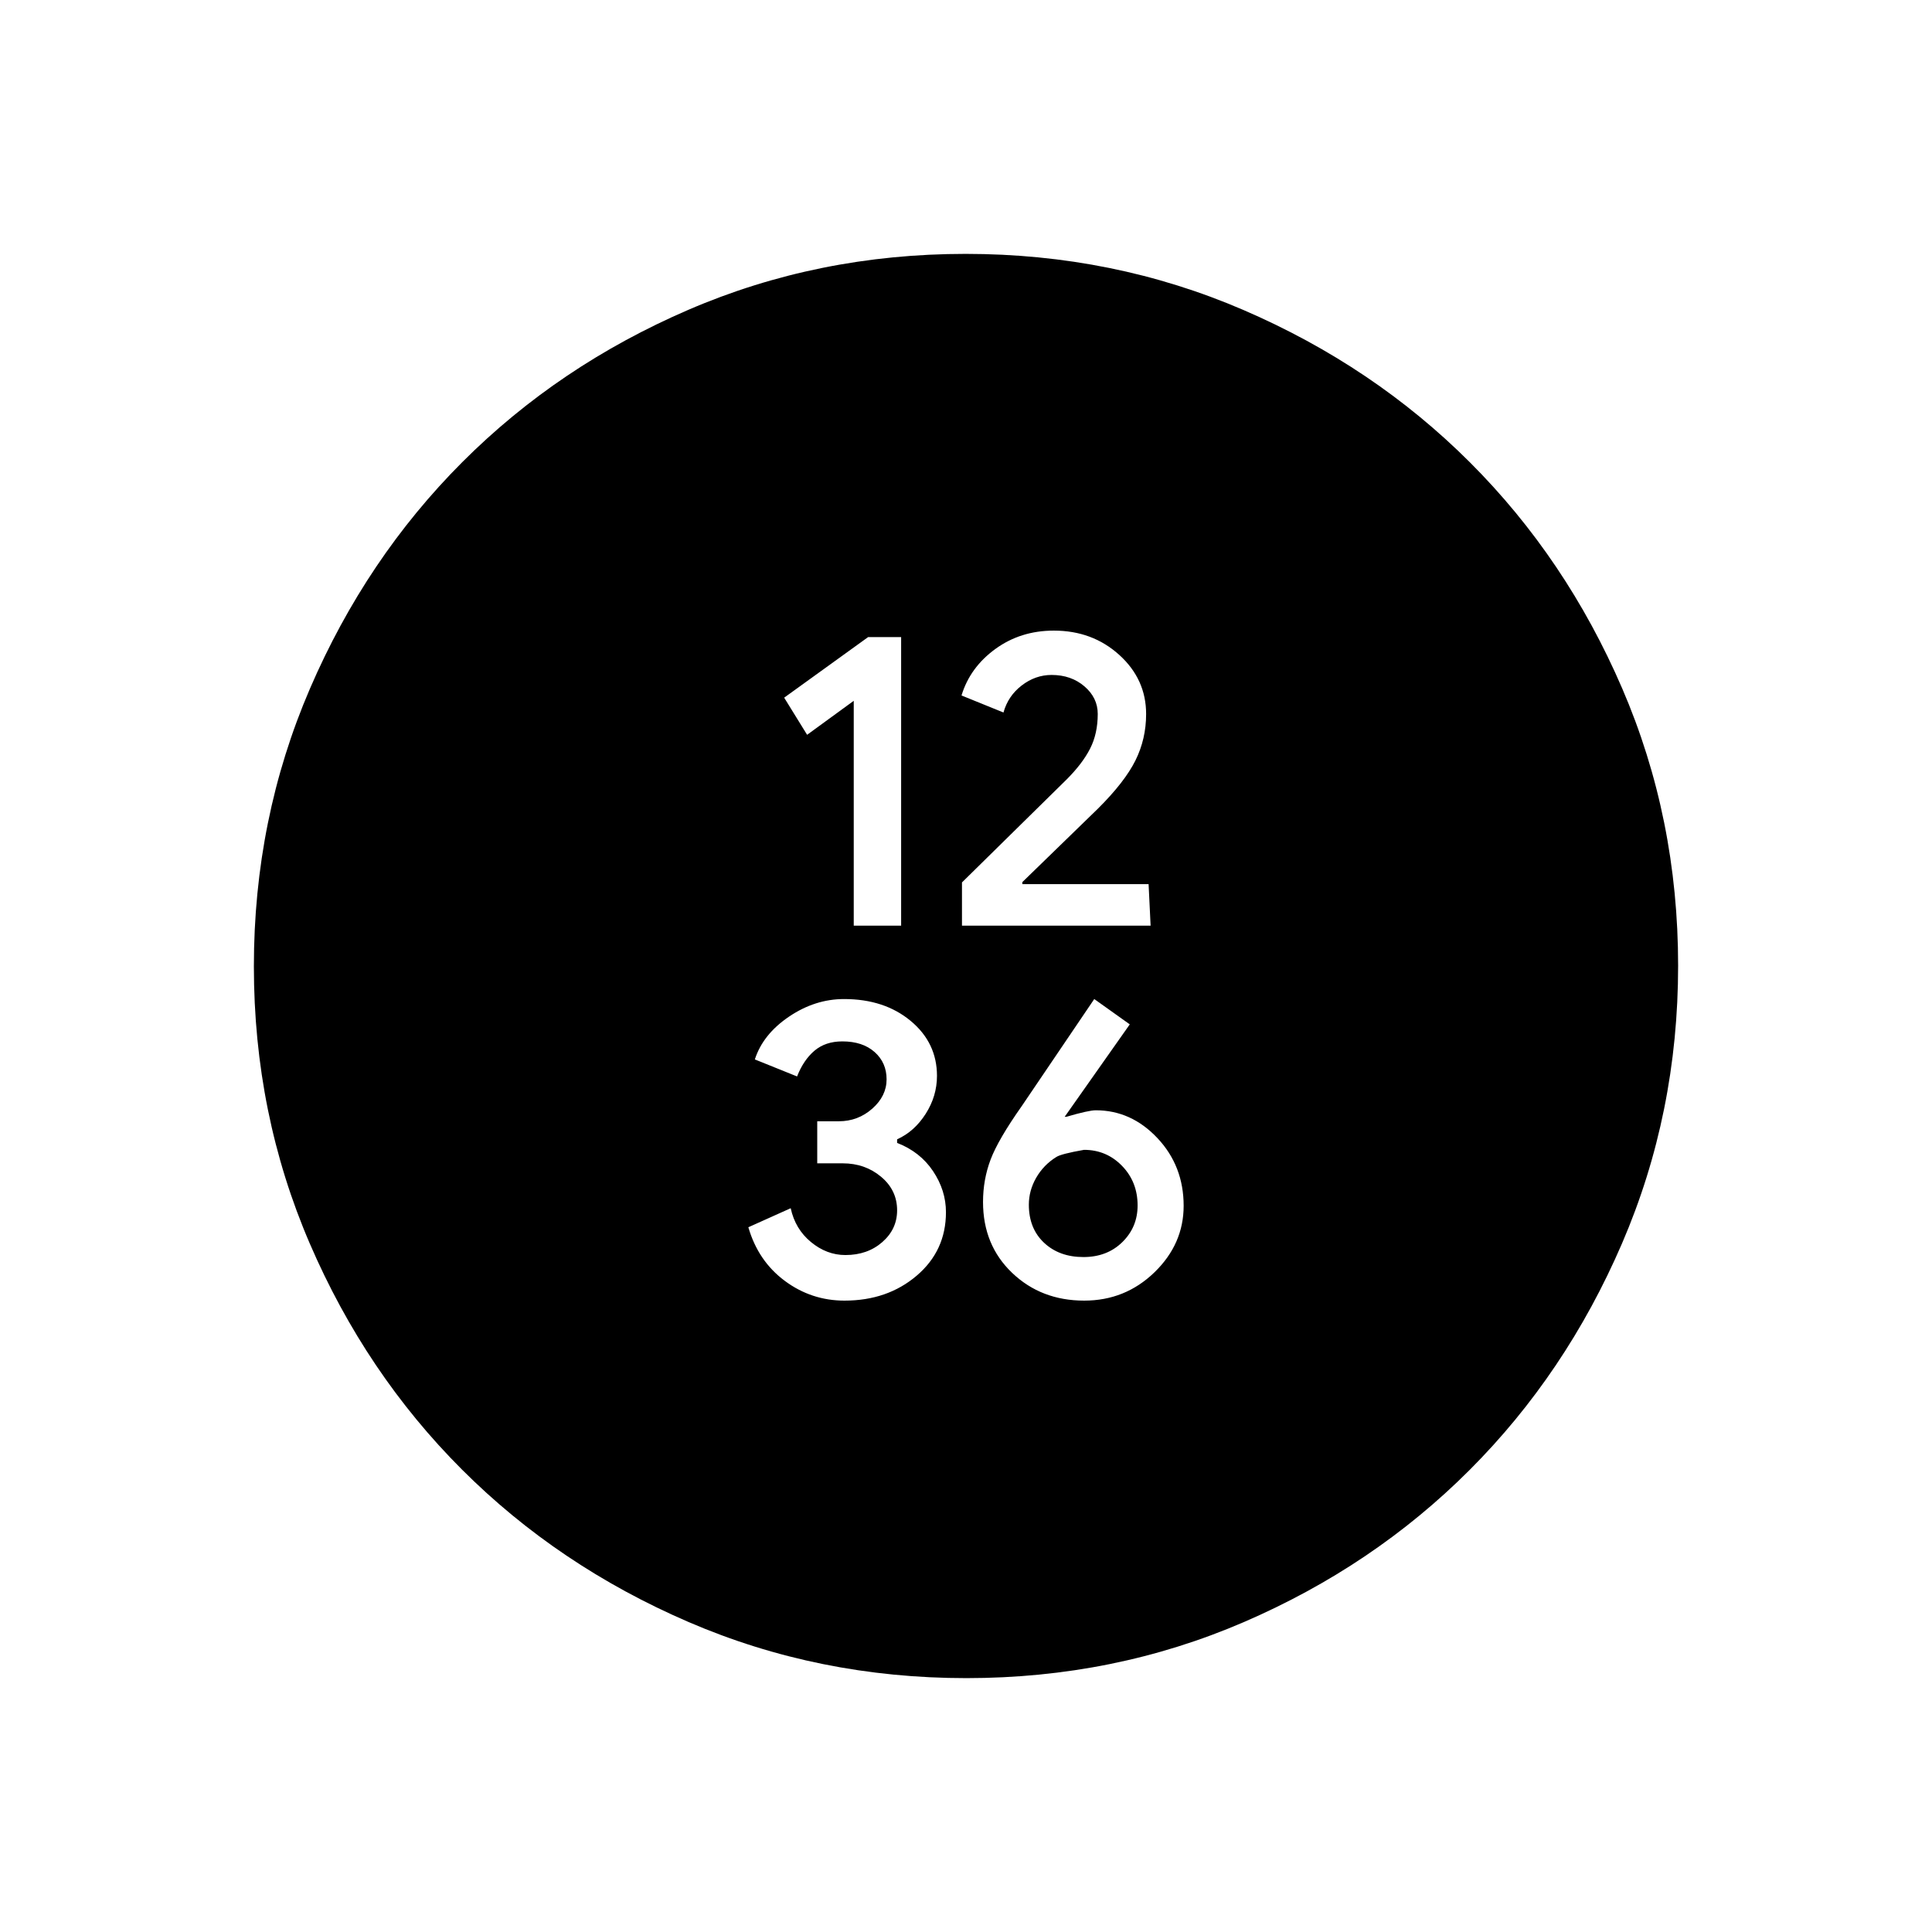 <svg xmlns="http://www.w3.org/2000/svg" height="24" viewBox="0 -960 960 960" width="24"><path d="M424.22-500.04h23.55v-143.38h-16.42l-41.7 30.09 11.4 18.45 23.17-16.89v111.73Zm53.78 0h93.73l-1-20.65H508v-1l37.58-36.52q13.29-13.22 18.61-23.92 5.31-10.71 5.31-23.06 0-17.31-13.34-29.39-13.33-12.07-32.5-12.07-16.54 0-29.1 9.14-12.56 9.15-16.79 23.09l20.85 8.46q2.26-8.19 9.04-13.42 6.79-5.24 14.87-5.24 9.71 0 16.32 5.67 6.61 5.67 6.61 13.71 0 9.78-3.79 17.22-3.79 7.44-11.63 15.29L478-521.53v21.49Zm-58.33 186.31q21.27 0 35.82-12.39 14.55-12.38 14.55-31.55 0-10.81-6.41-20.4-6.4-9.58-17.86-14.03v-1.78q8.58-3.85 14.19-12.65 5.62-8.81 5.62-18.87 0-16.46-13.07-27.32t-33.09-10.86q-14.46 0-27.39 8.76t-16.95 21.24l20.98 8.46q3.21-8.19 8.66-12.8 5.45-4.62 13.84-4.62 10.06 0 16.02 5.28 5.96 5.28 5.96 13.56 0 8.28-7.1 14.57-7.1 6.28-16.64 6.28h-10.72v20.9h12.67q11.08 0 19.05 6.67 7.97 6.67 7.97 16.68 0 9.36-7.36 15.79-7.35 6.43-18.33 6.43-9.3 0-17.13-6.47-7.83-6.46-10.05-16.8l-21.05 9.46q4.86 16.78 18.08 26.62 13.22 9.84 29.74 9.84Zm119.07 0q20.38 0 34.9-14.06 14.51-14.06 14.51-33.06 0-19.78-13.01-33.62-13.02-13.84-30.65-13.84-3.53 0-14.6 3.23h-.85L561.38-451l-17.65-12.58-36.01 53.17Q496-393.8 492.23-383.83q-3.77 9.97-3.77 21.09 0 21.39 14.44 35.2 14.45 13.81 35.84 13.81Zm-.39-21.65q-12 0-19.56-7.1-7.56-7.09-7.56-18.9 0-7.07 3.67-13.44 3.68-6.37 9.97-10.27 2.36-1.56 13.77-3.56 11.16 0 18.89 7.96 7.74 7.97 7.74 19.69 0 10.74-7.57 18.18-7.57 7.44-19.35 7.44Zm-58.17 209.23q-73.39 0-138.06-27.89t-112.51-75.69q-47.84-47.81-75.65-112.29-27.81-64.48-27.81-137.8 0-73.39 27.89-138.06t75.69-112.51q47.81-47.84 112.29-75.65 64.48-27.81 137.8-27.81 73.39 0 138.06 27.89t112.51 75.69q47.84 47.8 75.65 112.29 27.81 64.48 27.81 137.8 0 73.39-27.89 138.06t-75.69 112.51q-47.8 47.84-112.29 75.65-64.48 27.81-137.8 27.81Z"/></svg>